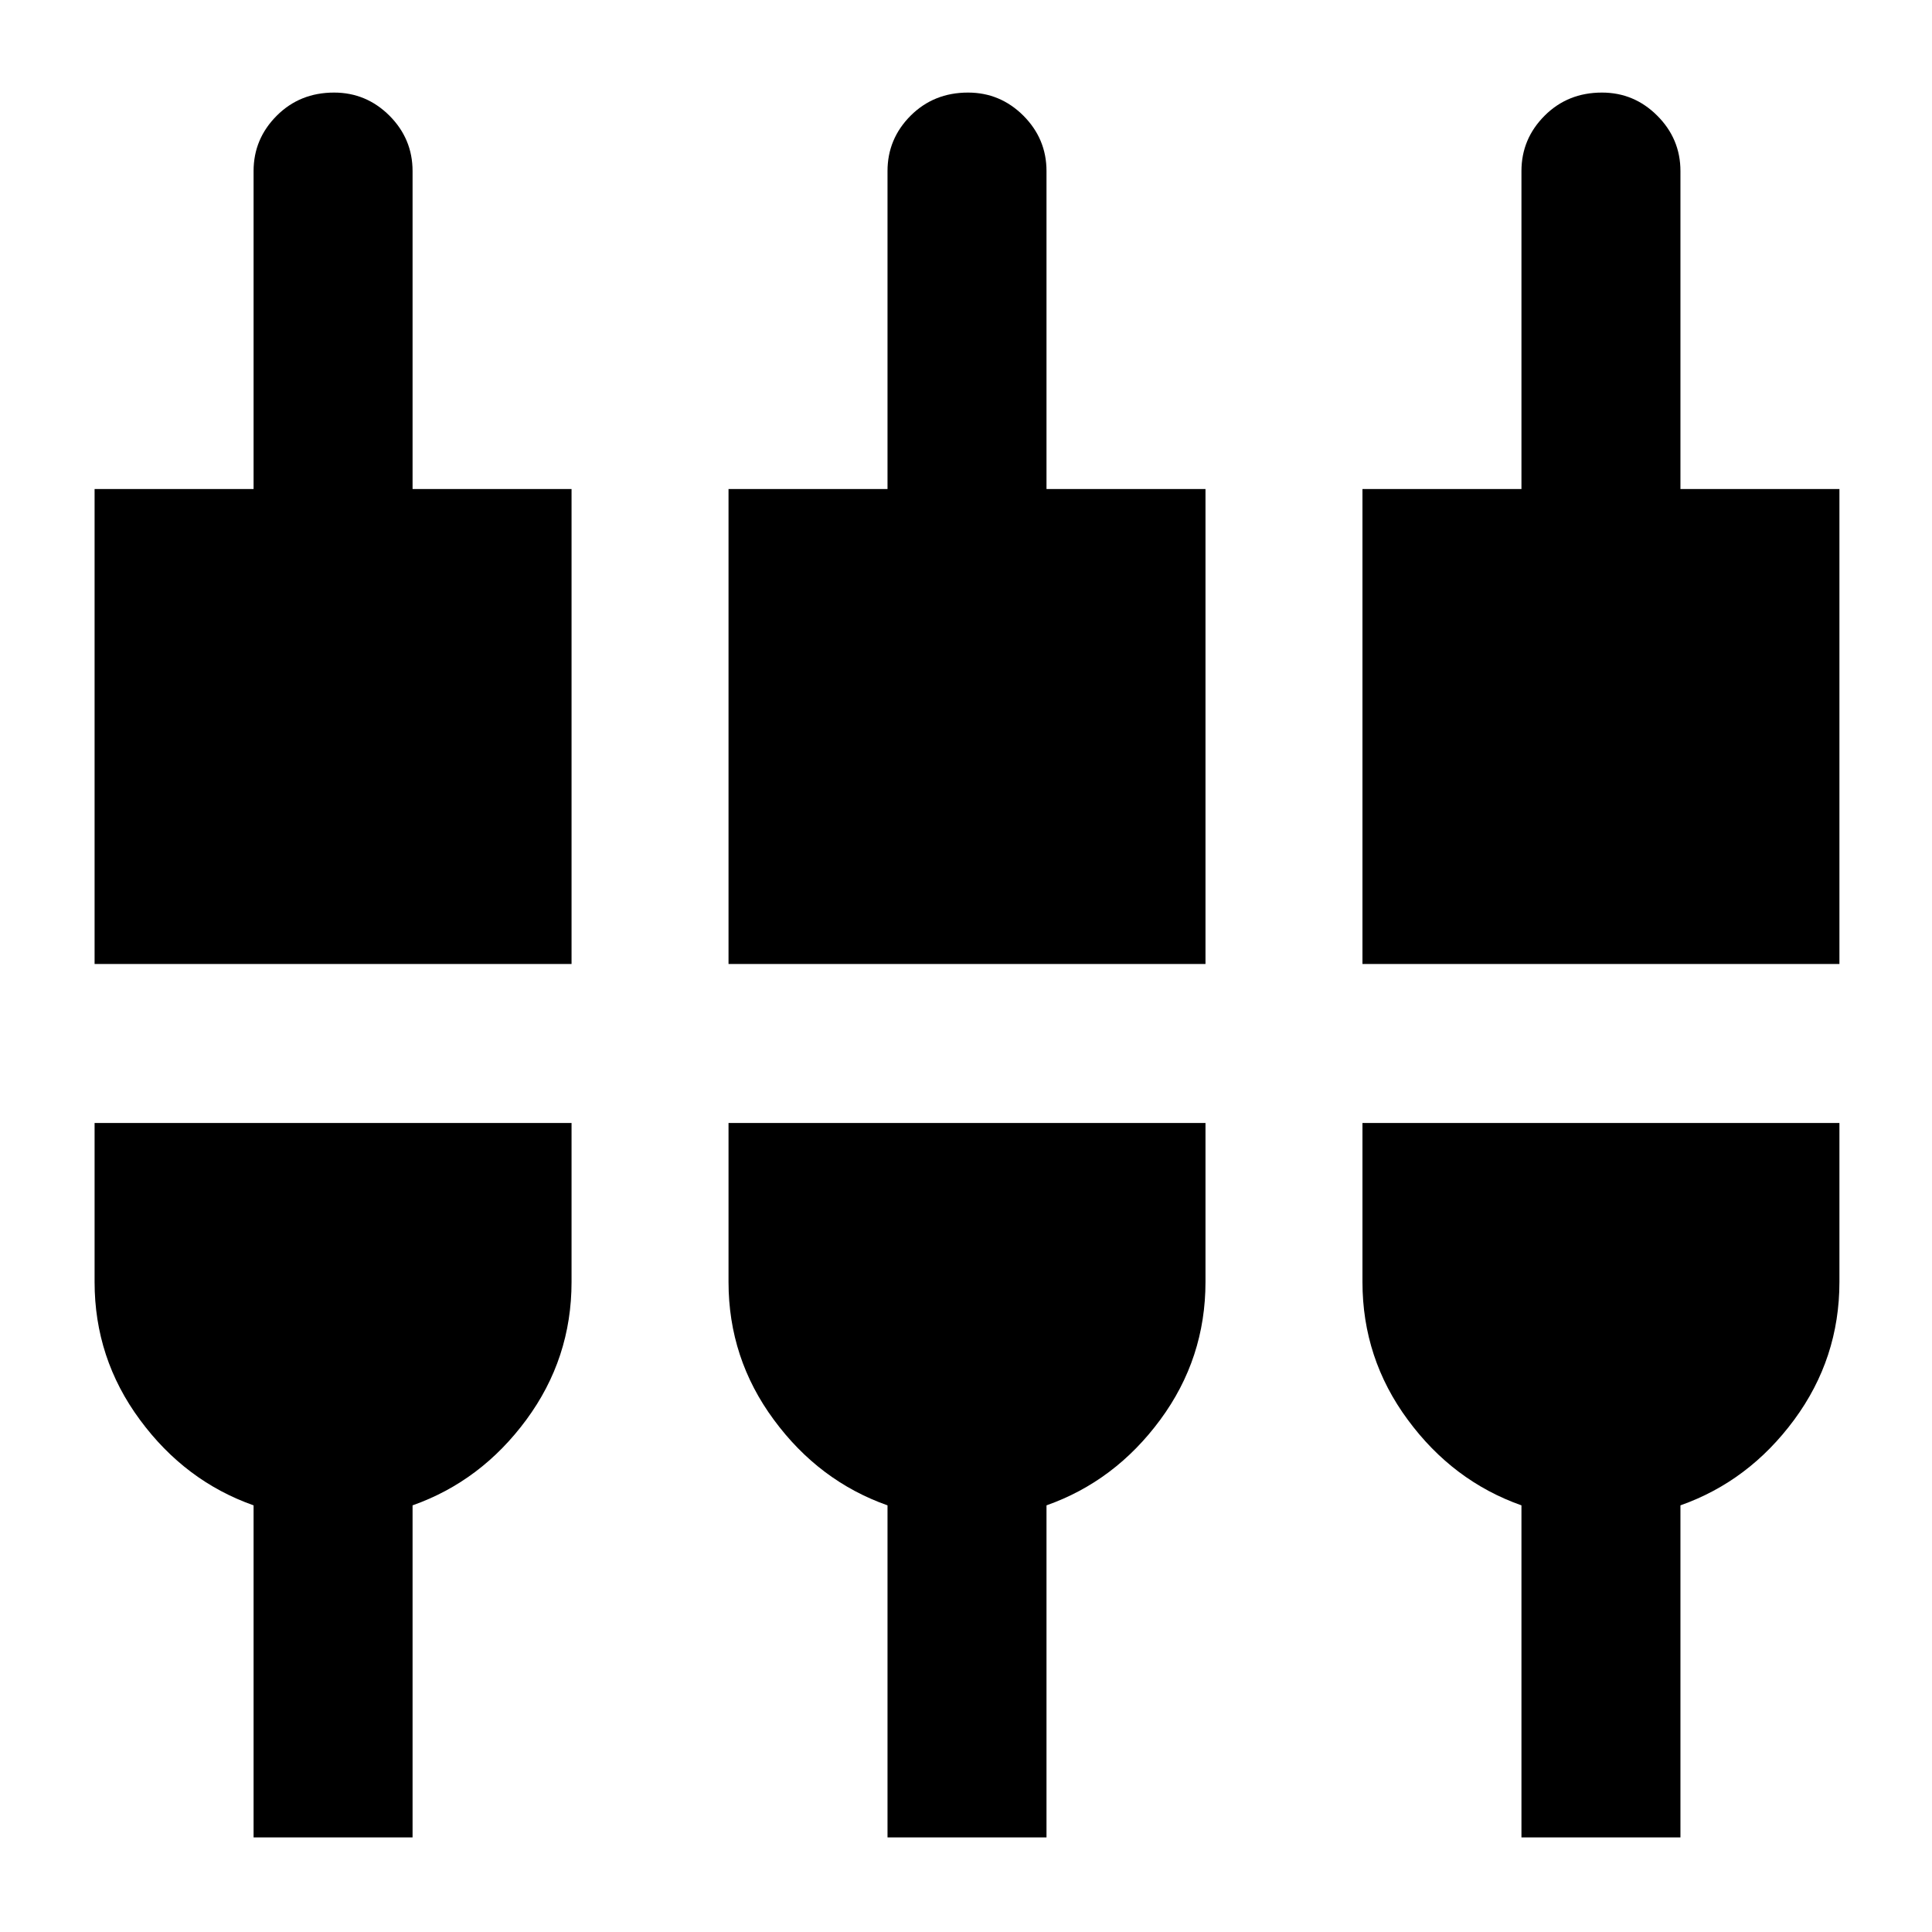 <svg xmlns="http://www.w3.org/2000/svg" height="24" width="24"><path d="M1.175 11.975V6.075H3.15V2.125Q3.15 1.725 3.438 1.437Q3.725 1.15 4.15 1.15Q4.55 1.15 4.838 1.437Q5.125 1.725 5.125 2.125V6.075H7.1V11.975ZM3.15 22.825V18.7Q2.3 18.4 1.738 17.637Q1.175 16.875 1.175 15.925V13.95H7.1V15.925Q7.1 16.875 6.538 17.637Q5.975 18.4 5.125 18.7V22.825ZM9.05 11.975V6.075H11.025V2.125Q11.025 1.725 11.312 1.437Q11.6 1.15 12.025 1.15Q12.425 1.15 12.713 1.437Q13 1.725 13 2.125V6.075H14.975V11.975ZM11.025 22.825V18.7Q10.175 18.4 9.613 17.637Q9.05 16.875 9.05 15.925V13.95H14.975V15.925Q14.975 16.875 14.413 17.637Q13.85 18.4 13 18.7V22.825ZM16.925 11.975V6.075H18.9V2.125Q18.9 1.725 19.188 1.437Q19.475 1.15 19.9 1.15Q20.3 1.15 20.587 1.437Q20.875 1.725 20.875 2.125V6.075H22.85V11.975ZM18.9 22.825V18.7Q18.05 18.4 17.488 17.637Q16.925 16.875 16.925 15.925V13.95H22.85V15.925Q22.85 16.875 22.288 17.637Q21.725 18.4 20.875 18.7V22.825Z"/></svg>